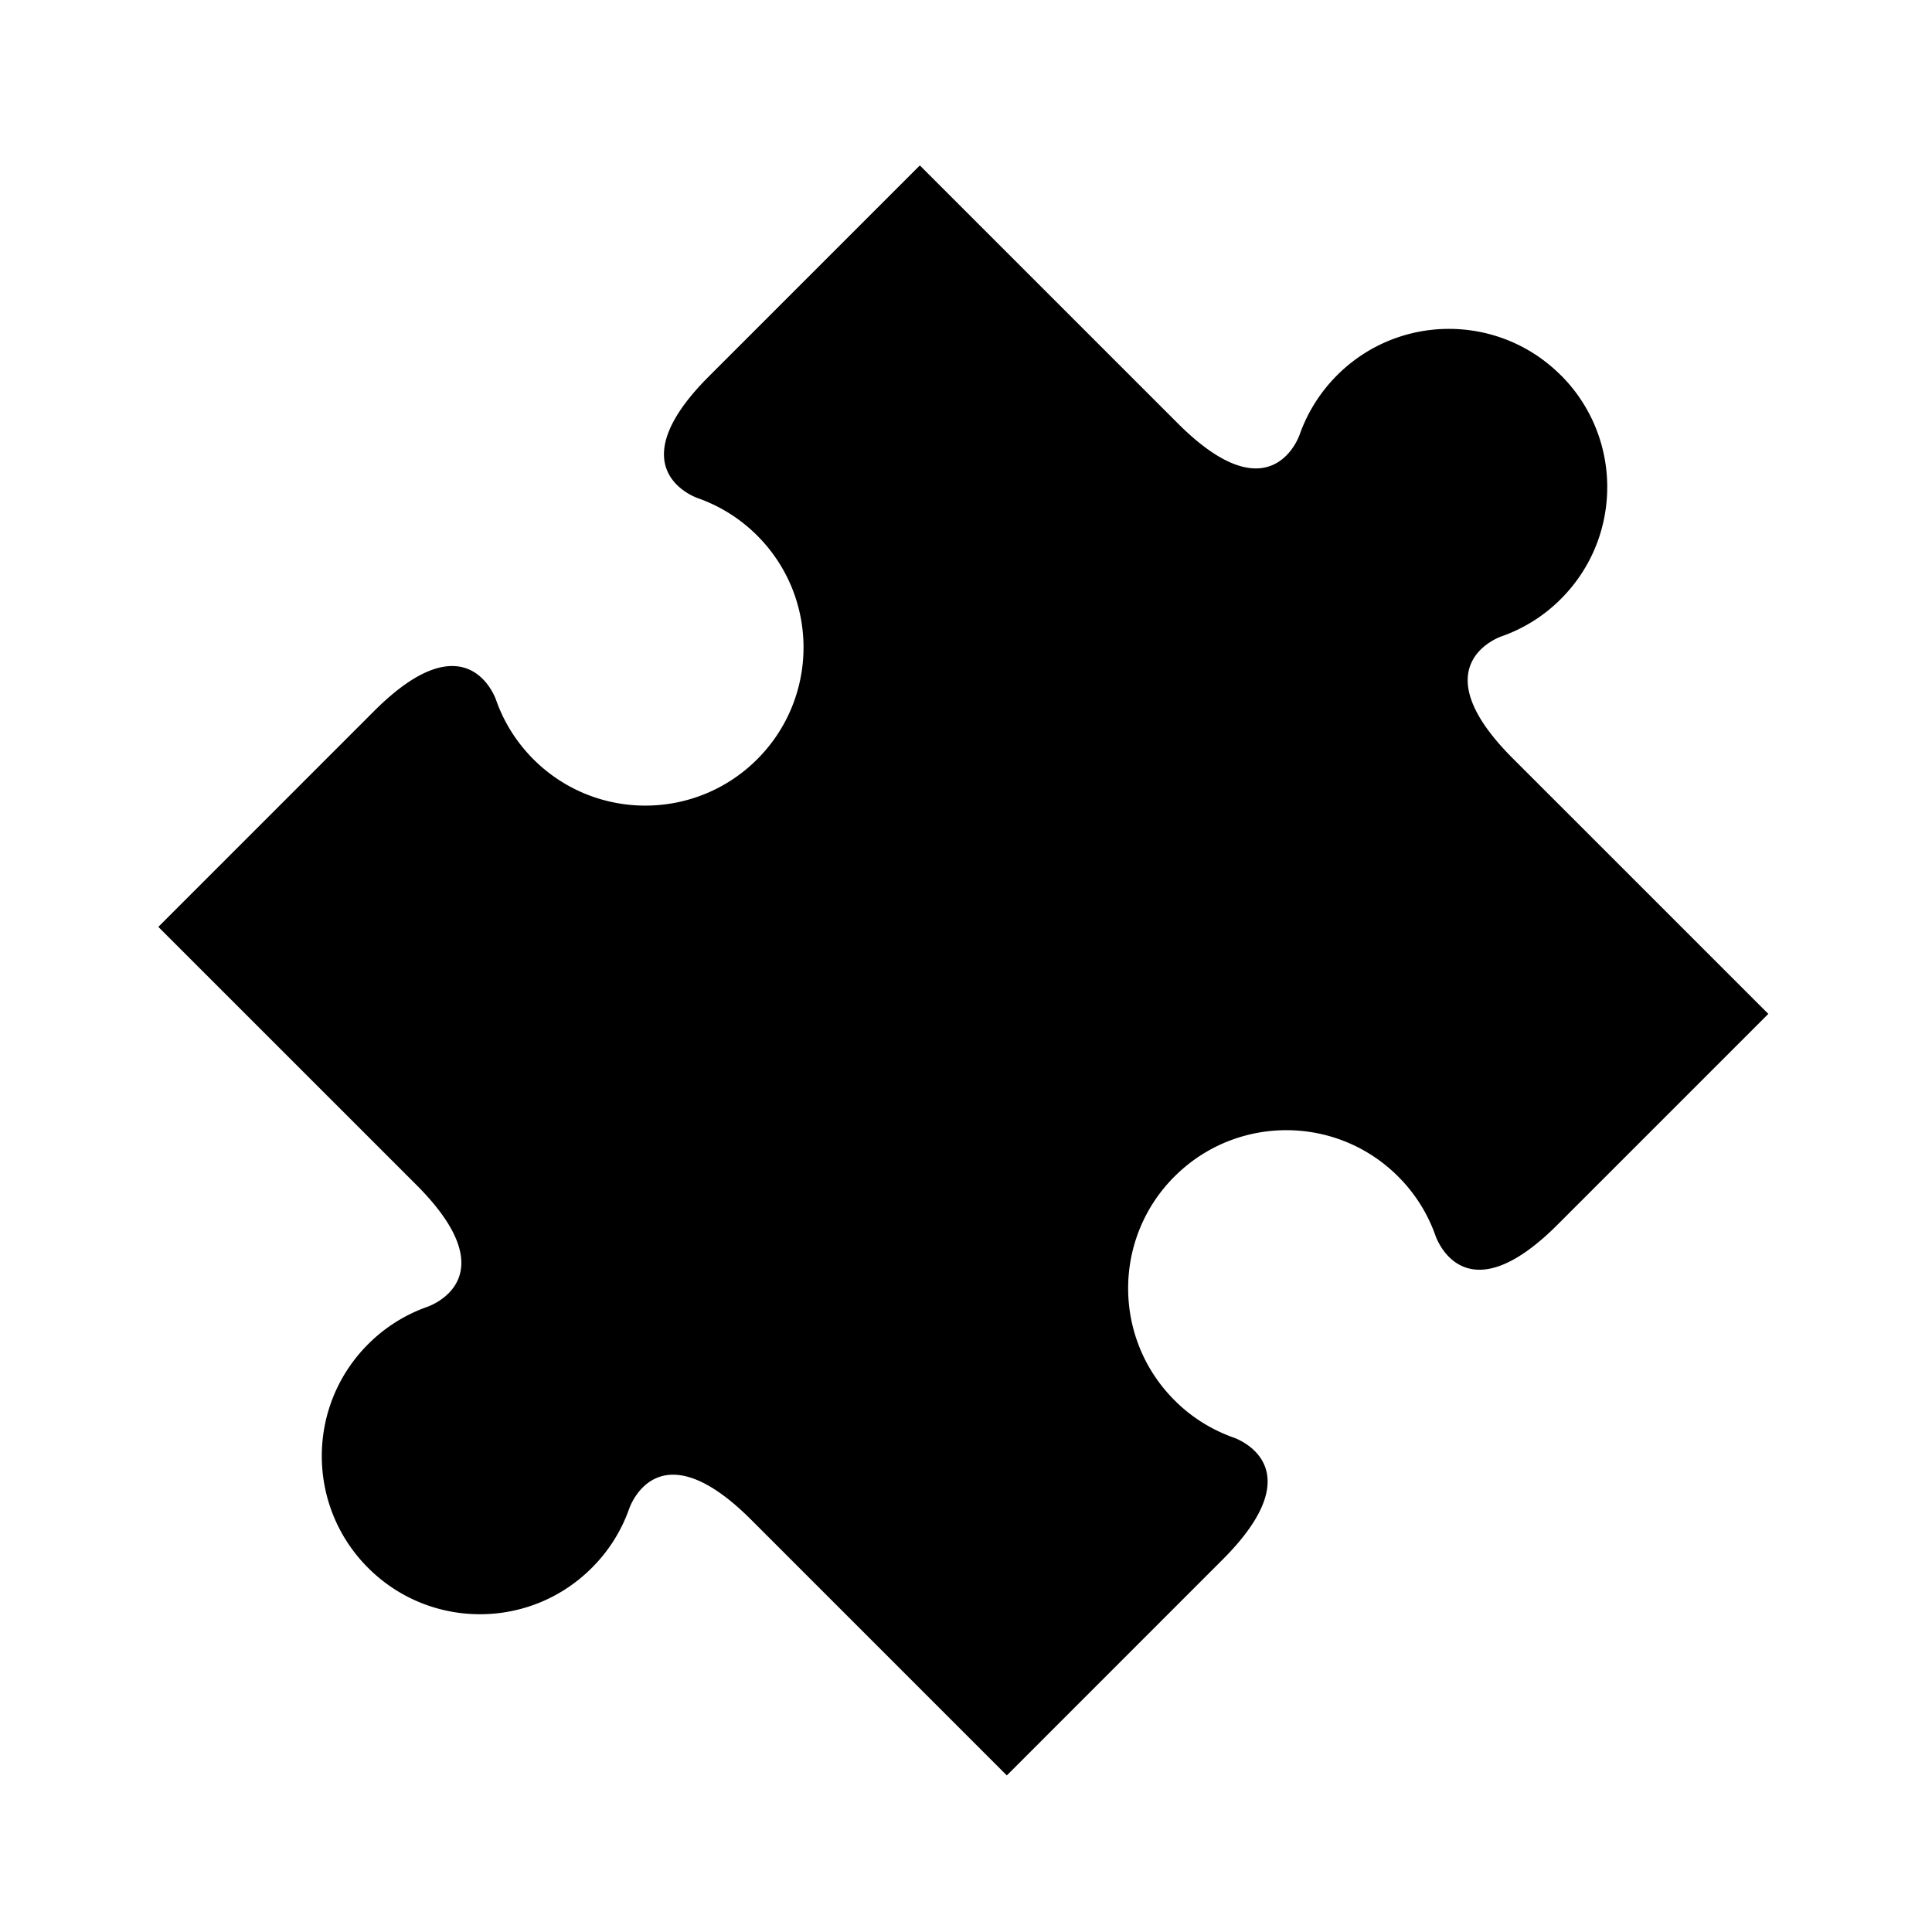<svg xmlns="http://www.w3.org/2000/svg" width="1em" height="1em" viewBox="0 0 512 512"><path fill="currentColor" fill-rule="evenodd" d="M354.348 99.438a42.2 42.2 0 0 0-9.899 15.654s-7.257 22.097-32.208-2.789l-68.476-68.464l-55.877 55.876c-25.046 25.046-2.878 32.333-2.878 32.333a41.8 41.8 0 0 1 15.655 9.887c16.37 16.364 16.37 42.91 0 59.274l-.006.012c-16.376 16.364-42.911 16.364-59.287 0c-4.574-4.58-7.872-9.946-9.887-15.667c0 0-7.287-22.161-32.338 2.884l-57.189 57.195l68.376 68.364c25.046 25.046 2.878 32.338 2.878 32.338a41.8 41.8 0 0 0-15.66 9.893c-16.365 16.376-16.365 42.905 0 59.275h.005c16.37 16.376 42.917 16.388 59.275 0a41.55 41.55 0 0 0 9.893-15.643s7.287-22.162 32.338 2.884l67.756 67.761l57.182-57.194c25.04-25.046 2.896-32.345 2.896-32.345c-5.715-2.038-11.092-5.307-15.643-9.887c-16.376-16.37-16.376-42.916-.018-59.274l.018-.012c16.376-16.376 42.911-16.376 59.275 0a41.75 41.75 0 0 1 9.881 15.643s7.275 22.173 32.338-2.866l55.877-55.877l-67.85-67.844c-24.874-24.975-2.772-32.238-2.772-32.238a41.6 41.6 0 0 0 15.649-9.881c16.376-16.376 16.376-42.911 0-59.287h-.023c-16.364-16.381-42.893-16.381-59.281-.005" clip-rule="evenodd"/></svg>